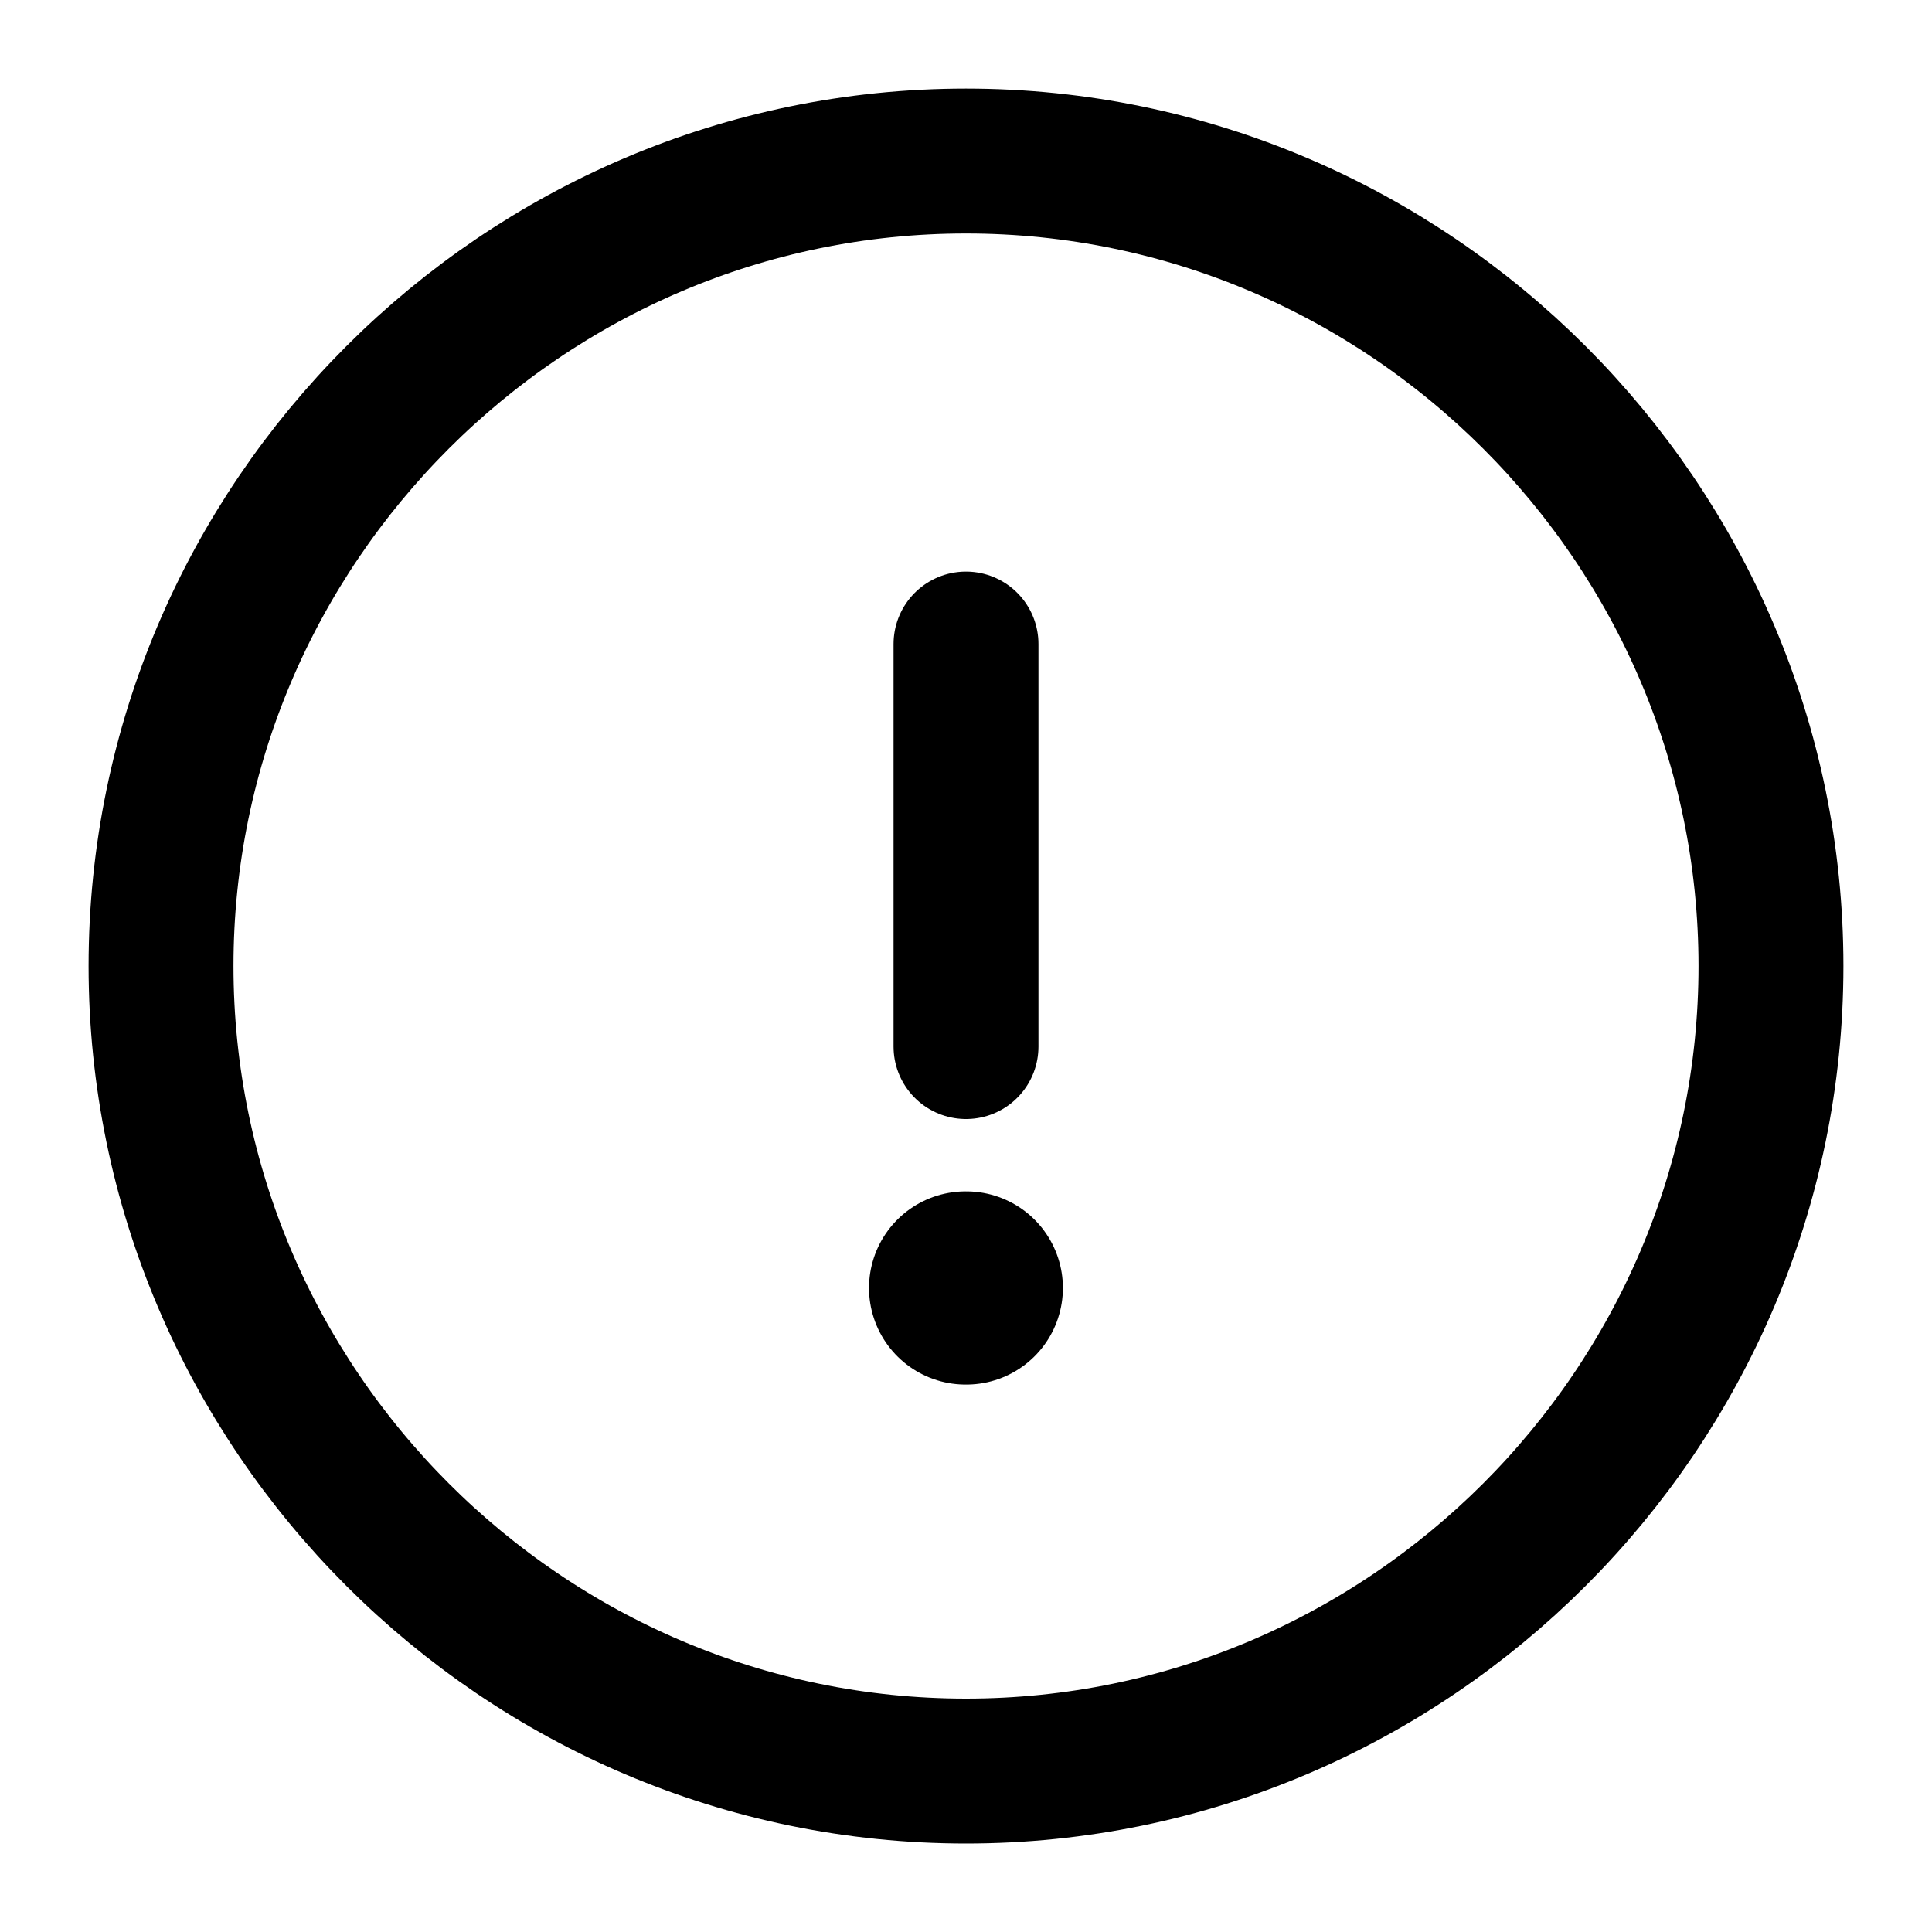 <svg viewBox="0 0 20 20" fill="none" xmlns="http://www.w3.org/2000/svg">
    <path d="M10 18.334C14.583 18.334 18.333 14.584 18.333 10C18.333 5.417 14.583 1.667 10 1.667C5.417 1.667 1.667 5.417 1.667 10C1.667 14.584 5.417 18.334 10 18.334Z" stroke="currentColor" stroke-width="1.5" stroke-linecap="round" stroke-linejoin="round"/>
    <path d="M10 6.667V10.834" stroke="currentColor" stroke-width="1.5" stroke-linecap="round" stroke-linejoin="round"/>
    <path d="M9.996 13.333H10.003" stroke="currentColor" stroke-width="2" stroke-linecap="round" stroke-linejoin="round"/>
</svg>
